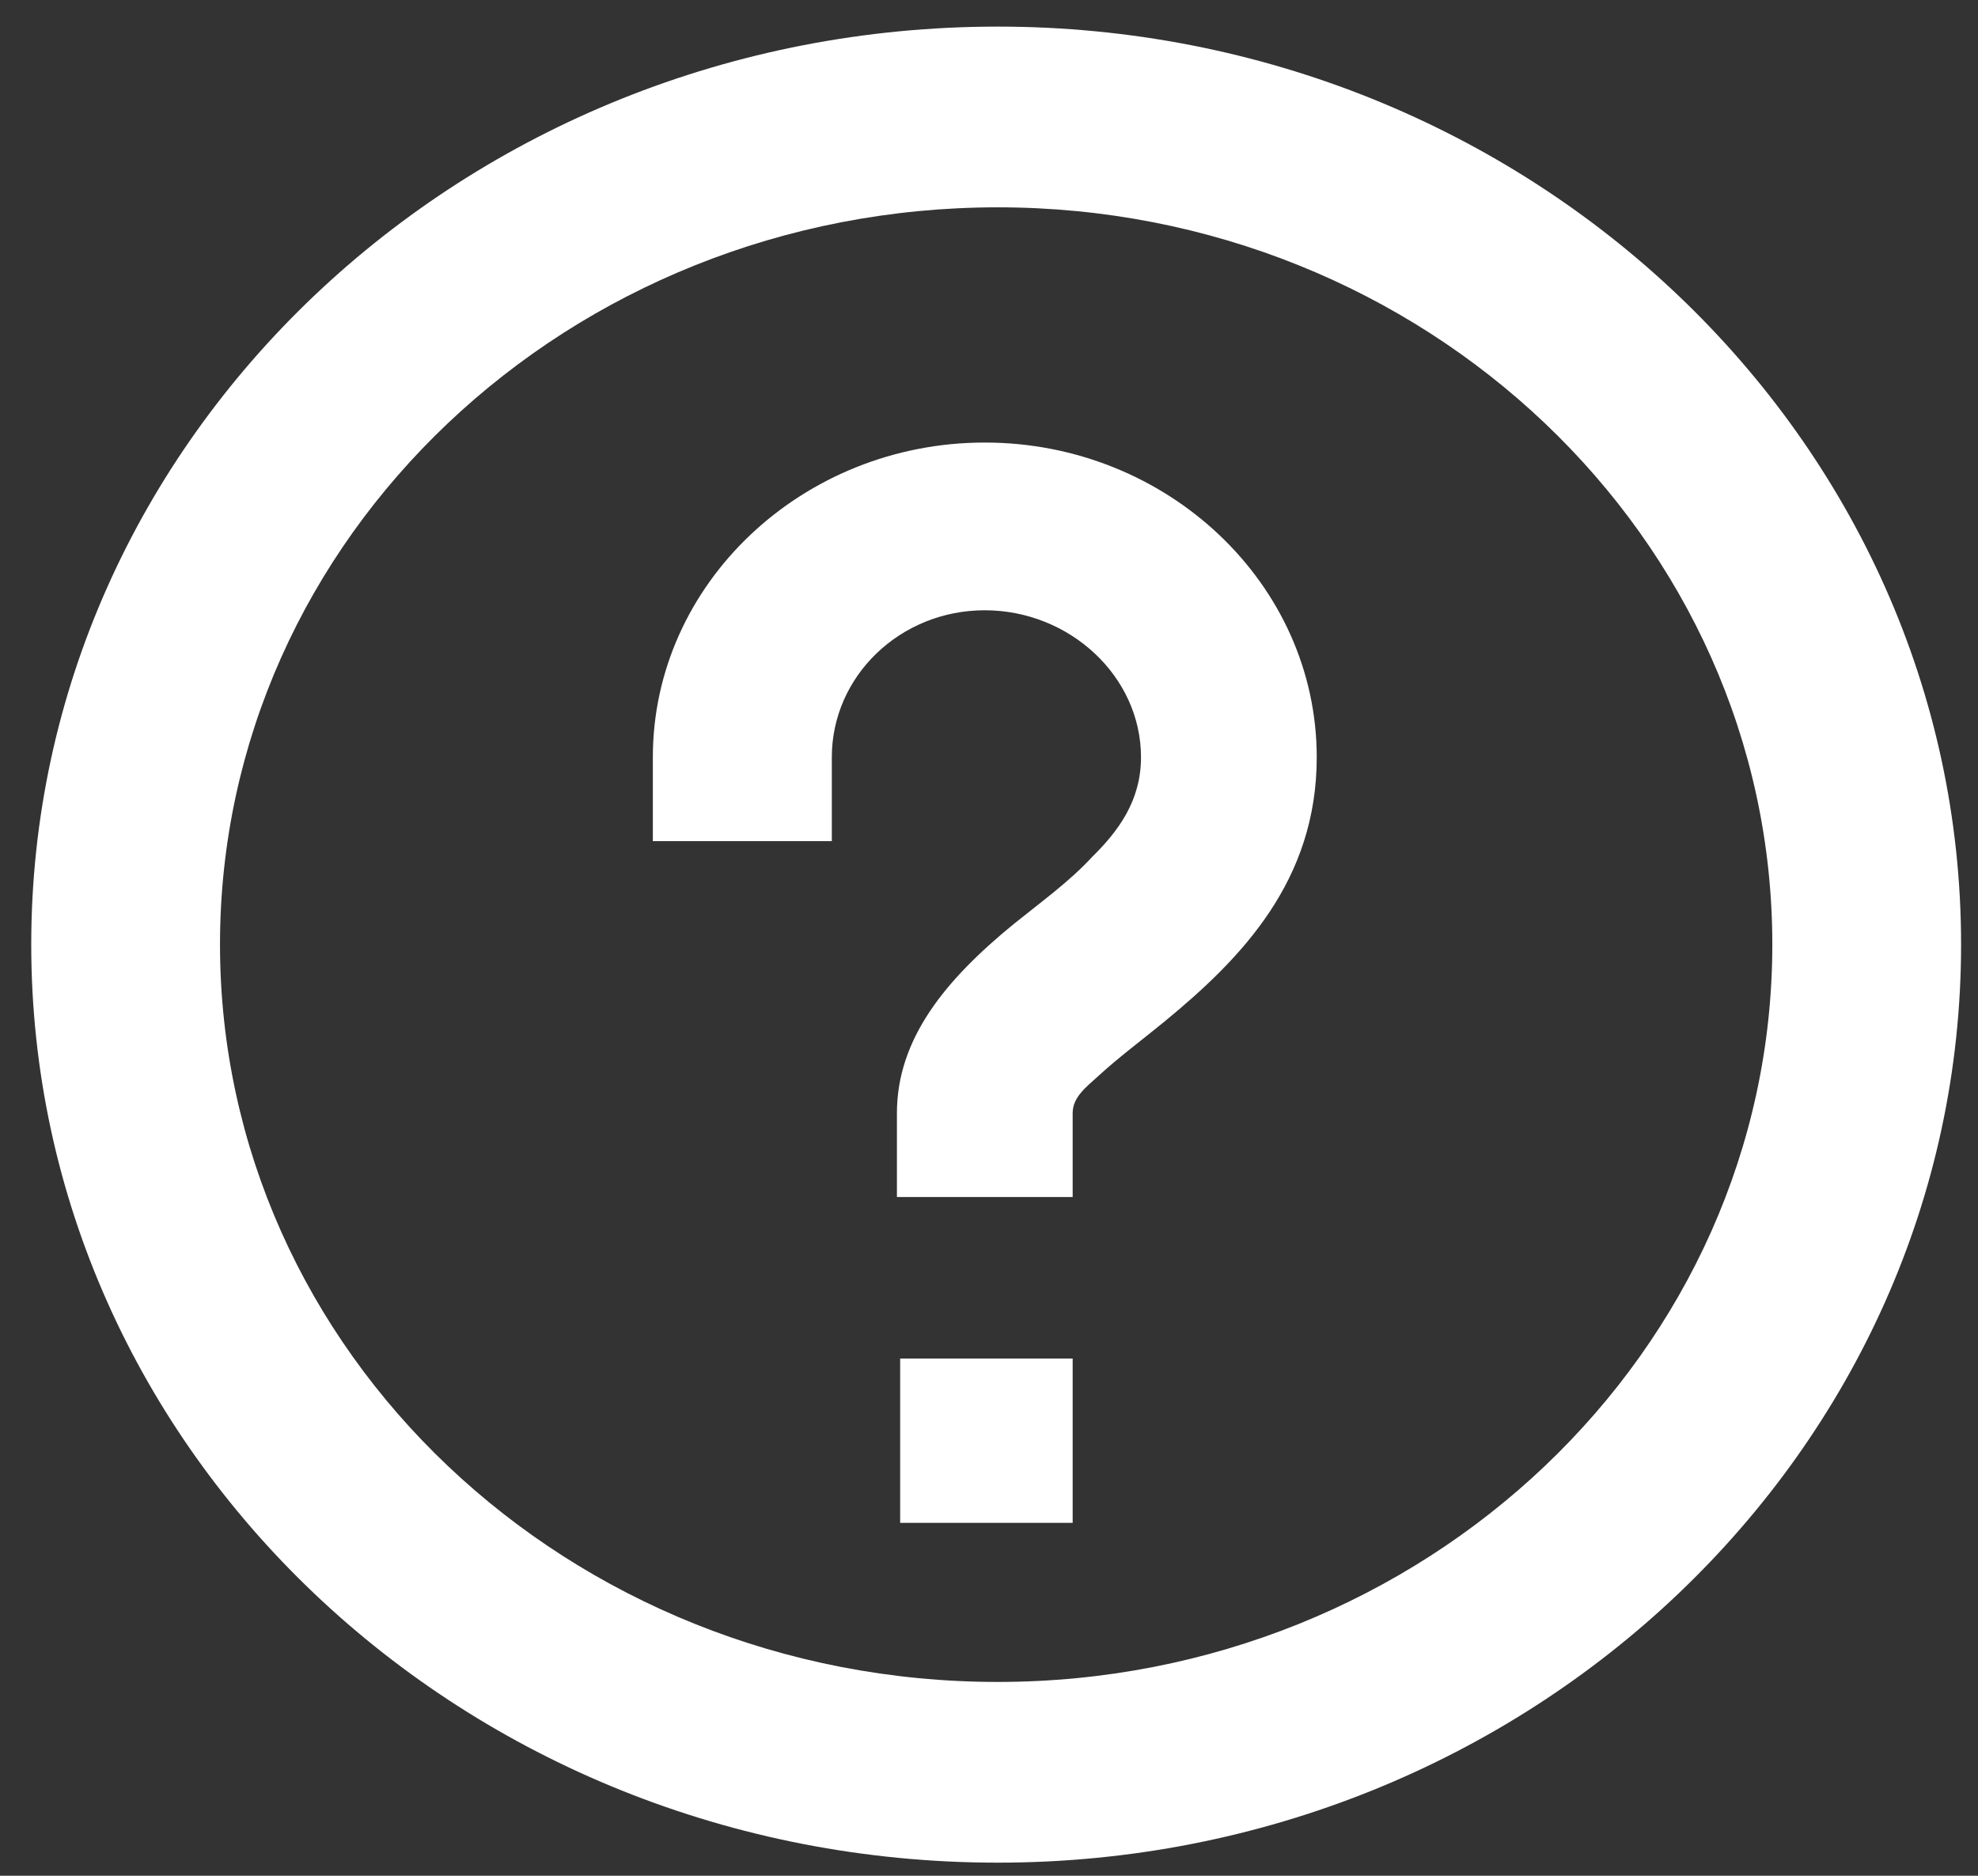 <svg width="58" height="55" viewBox="0 0 58 55" fill="none" xmlns="http://www.w3.org/2000/svg">
<rect x="0" y="0" width="58" height="55" fill="#333333" stroke="none"/>
<path fill-rule="evenodd" clip-rule="evenodd" d="M29.258 0.78C13.608 0.78 0.916 12.839 0.916 27.694C0.916 42.557 13.608 54.616 29.258 54.616C44.812 54.616 57.504 42.557 57.504 27.694C57.504 12.839 44.812 0.78 29.258 0.78ZM29.258 6.079C41.759 6.079 51.969 15.761 51.969 27.694C51.969 39.635 41.759 49.317 29.258 49.317C16.662 49.317 6.451 39.635 6.451 27.694C6.451 15.761 16.662 6.079 29.258 6.079ZM31.453 39.835H26.395V44.653H31.453V39.835ZM24.391 22.204C24.391 19.826 26.395 17.894 28.876 17.894C31.357 17.894 33.457 19.826 33.457 22.204C33.457 23.483 32.789 24.373 32.025 25.126C31.357 25.852 30.498 26.469 29.735 27.086C27.731 28.719 26.3 30.452 26.3 32.639V35.098H31.453V32.639C31.453 32.176 31.834 31.886 32.216 31.541C32.789 31.015 33.457 30.516 34.125 29.971C36.415 28.093 38.61 25.824 38.61 22.204C38.61 17.113 34.22 12.976 28.876 12.976C23.532 12.976 19.143 17.113 19.143 22.204V24.663H24.391V22.204Z" fill="white"/>
</svg>
